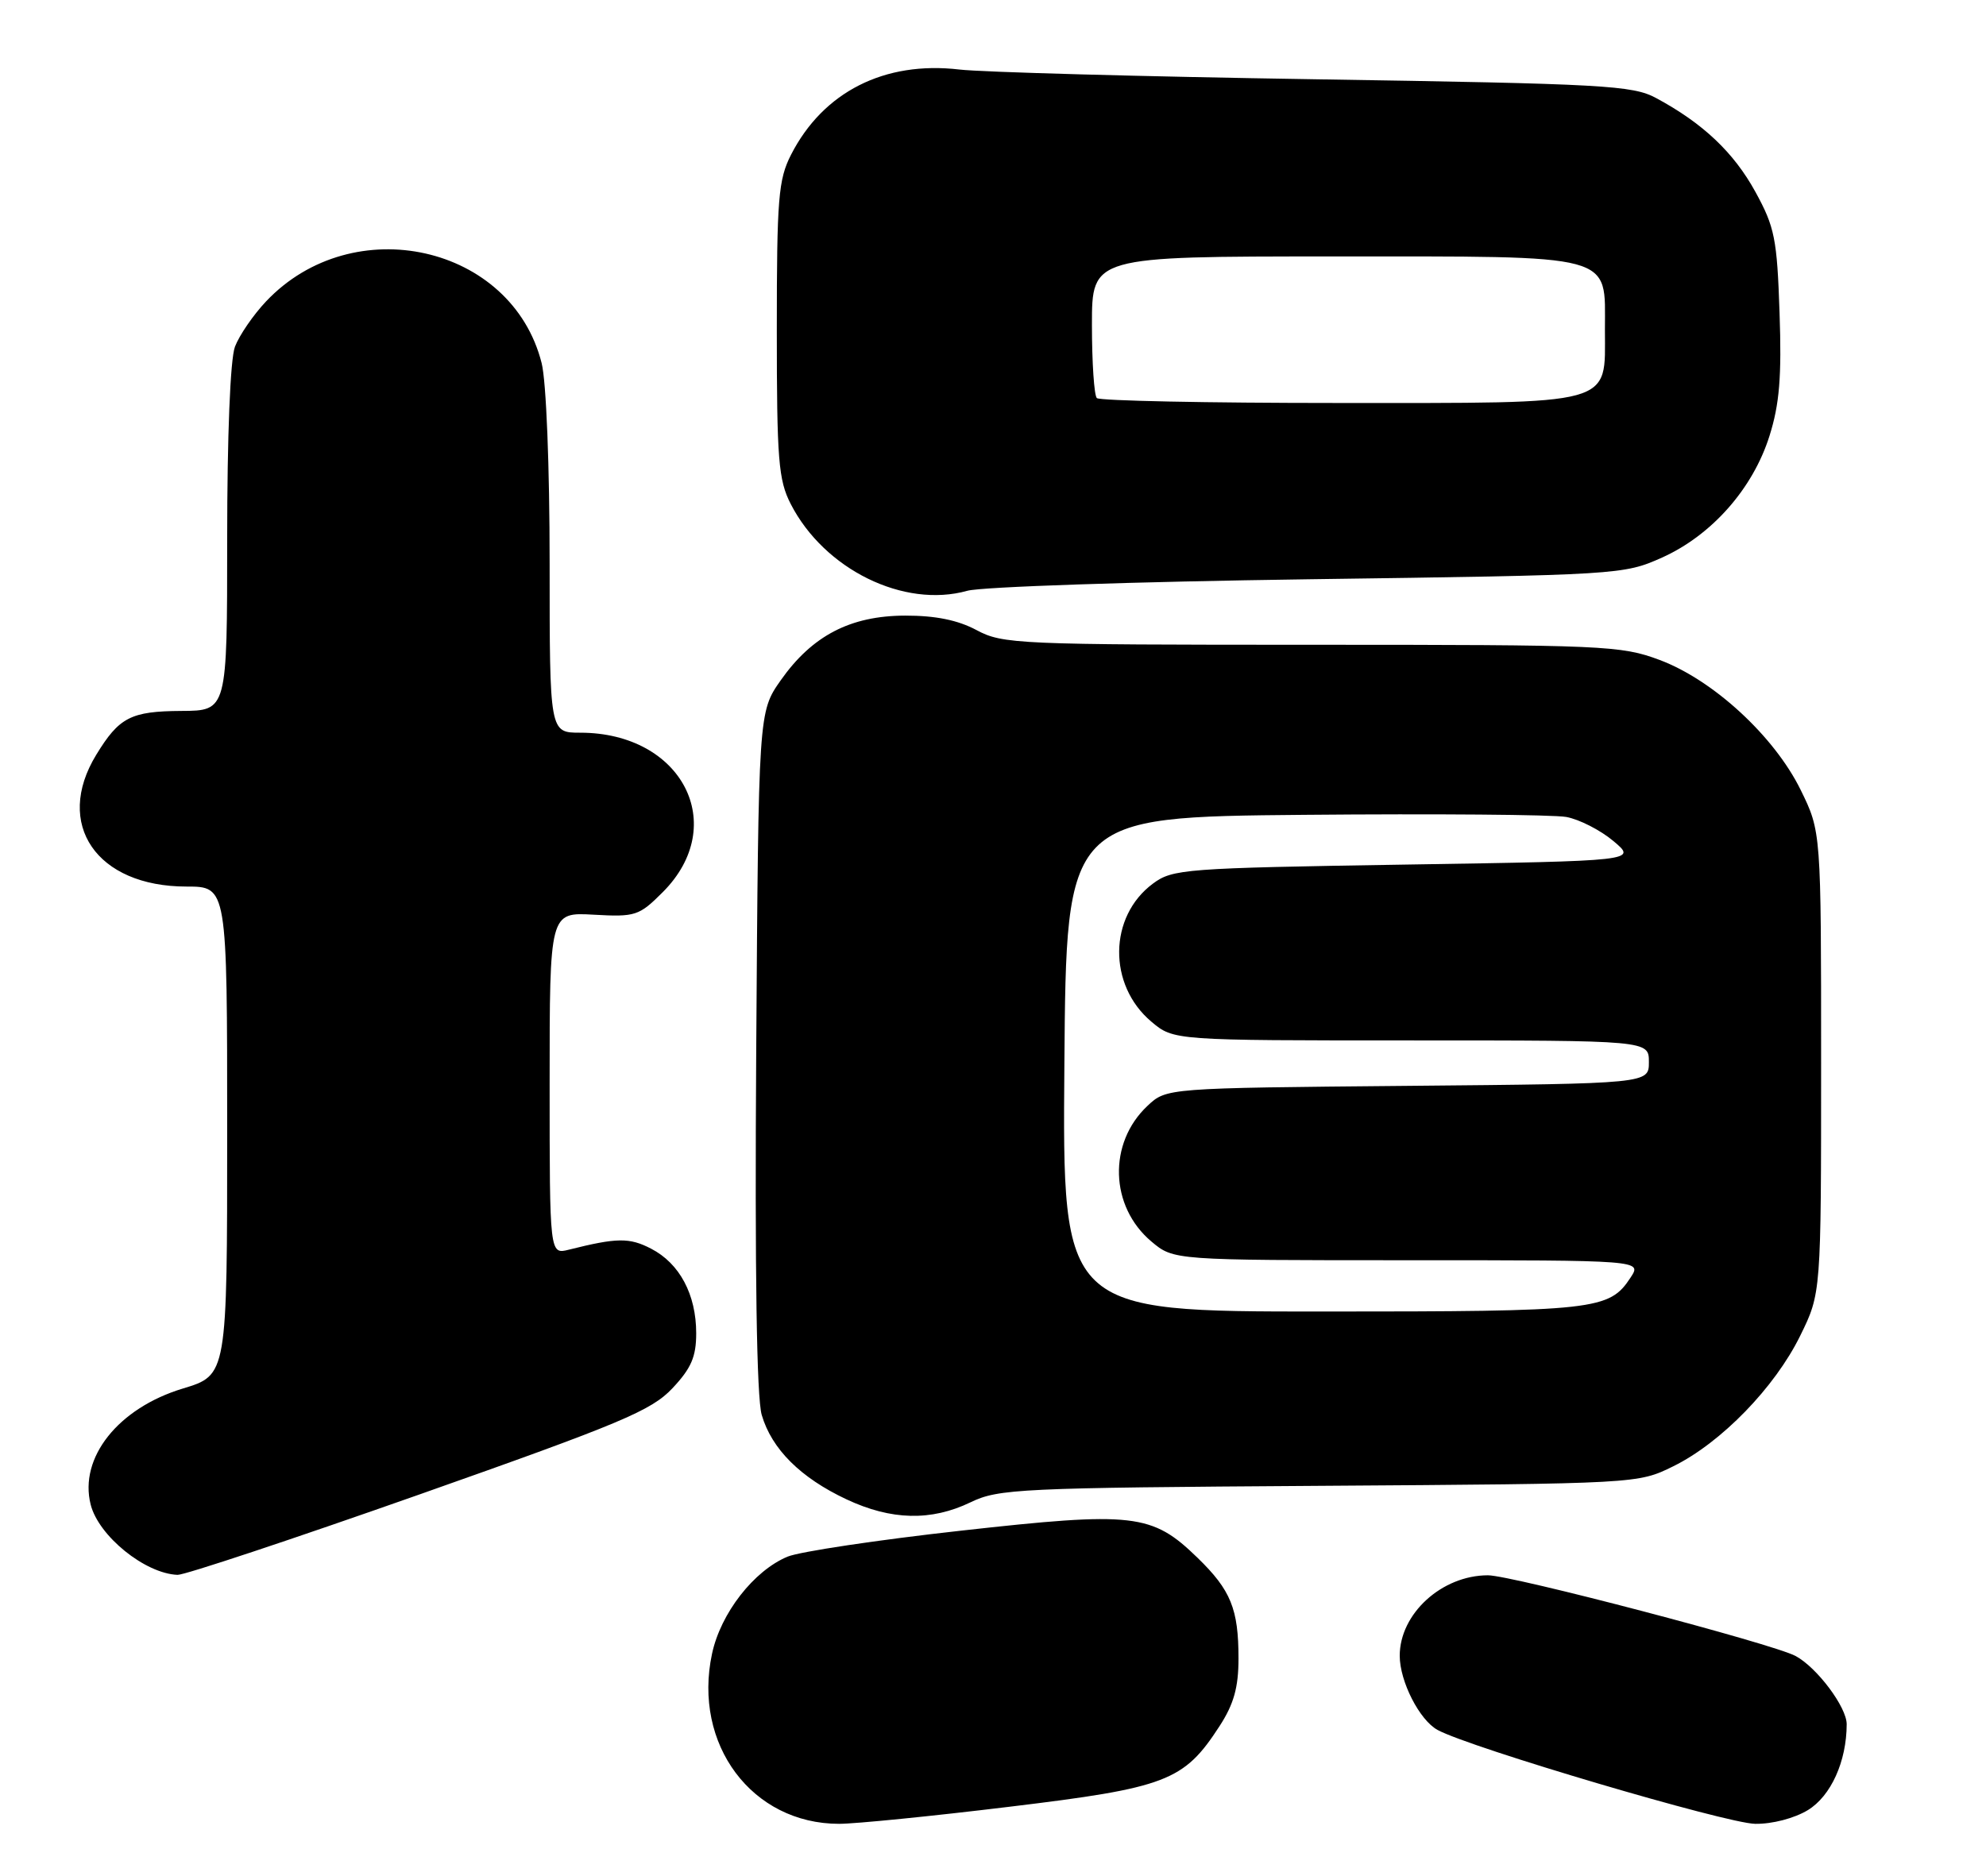 <?xml version="1.0" encoding="UTF-8" standalone="no"?>
<!DOCTYPE svg PUBLIC "-//W3C//DTD SVG 1.1//EN" "http://www.w3.org/Graphics/SVG/1.1/DTD/svg11.dtd" >
<svg xmlns="http://www.w3.org/2000/svg" xmlns:xlink="http://www.w3.org/1999/xlink" version="1.1" viewBox="0 0 271 256">
 <g >
 <path fill="currentColor"
d=" M 137.74 246.59 C 159.19 244.00 161.55 243.09 166.41 235.59 C 168.36 232.59 169.00 230.30 169.00 226.36 C 169.00 219.59 167.96 217.03 163.41 212.61 C 157.19 206.56 154.72 206.28 131.13 208.91 C 119.78 210.17 109.14 211.77 107.48 212.45 C 102.87 214.36 98.34 220.17 97.16 225.71 C 94.51 238.07 102.61 248.92 114.50 248.92 C 116.70 248.92 127.16 247.88 137.74 246.59 Z  M 246.69 247.05 C 249.84 245.13 251.98 240.40 251.99 235.33 C 252.00 233.00 247.93 227.57 245.01 226.01 C 241.89 224.34 206.29 215.00 203.04 215.00 C 196.75 215.00 191.00 220.24 191.00 225.98 C 191.00 229.48 193.70 234.77 196.17 236.11 C 200.62 238.53 235.52 248.85 239.50 248.92 C 241.82 248.96 244.84 248.17 246.69 247.05 Z  M 57.23 203.97 C 84.75 194.26 88.89 192.52 91.75 189.48 C 94.32 186.75 95.00 185.18 95.00 181.97 C 95.00 176.68 92.74 172.43 88.84 170.42 C 85.88 168.89 84.20 168.91 77.62 170.56 C 75.00 171.22 75.00 171.22 75.00 147.86 C 75.00 124.50 75.00 124.50 81.01 124.84 C 86.71 125.16 87.20 125.00 90.43 121.77 C 99.59 112.61 93.08 100.00 79.18 100.00 C 75.00 100.00 75.00 100.00 75.00 76.94 C 75.00 63.64 74.54 52.06 73.91 49.56 C 69.85 33.44 48.18 28.58 36.31 41.13 C 34.56 42.98 32.65 45.77 32.06 47.32 C 31.42 49.01 31.00 59.47 31.00 73.57 C 31.00 97.00 31.00 97.00 24.75 97.03 C 17.85 97.07 16.26 97.89 13.13 103.02 C 7.35 112.49 13.18 121.00 25.45 121.00 C 31.00 121.00 31.00 121.00 31.00 154.34 C 31.00 187.68 31.00 187.68 24.95 189.51 C 16.13 192.18 10.76 198.94 12.37 205.34 C 13.45 209.64 19.79 214.77 24.23 214.94 C 25.19 214.97 40.04 210.03 57.23 203.97 Z  M 132.43 205.04 C 136.25 203.19 139.15 203.06 180.00 202.79 C 223.50 202.50 223.50 202.50 228.33 200.12 C 234.84 196.92 242.19 189.36 245.65 182.30 C 248.50 176.50 248.50 176.50 248.50 145.00 C 248.50 113.50 248.50 113.50 245.71 107.81 C 242.11 100.48 233.78 92.81 226.46 90.07 C 221.18 88.10 218.95 88.00 178.96 88.00 C 138.90 88.00 136.82 87.91 133.26 86.00 C 130.70 84.63 127.64 84.01 123.51 84.02 C 116.04 84.04 110.83 86.75 106.54 92.84 C 103.50 97.17 103.50 97.17 103.19 143.34 C 102.99 173.65 103.25 190.74 103.94 193.11 C 105.30 197.77 109.24 201.69 115.50 204.63 C 121.61 207.50 127.06 207.63 132.43 205.04 Z  M 178.50 79.06 C 220.99 78.48 221.56 78.44 226.79 76.10 C 233.58 73.05 239.20 66.68 241.46 59.48 C 242.82 55.16 243.13 51.41 242.83 42.71 C 242.49 32.58 242.17 30.99 239.53 26.18 C 236.57 20.79 232.37 16.82 226.00 13.39 C 222.79 11.65 218.98 11.44 179.50 10.82 C 155.85 10.45 133.99 9.85 130.92 9.49 C 120.70 8.29 112.32 12.54 107.94 21.12 C 106.21 24.51 106.00 27.10 106.00 45.00 C 106.00 62.77 106.22 65.51 107.90 68.79 C 112.48 77.72 123.35 83.06 132.00 80.63 C 133.93 80.09 154.85 79.39 178.50 79.06 Z  M 145.24 145.25 C 145.50 111.50 145.50 111.50 178.00 111.21 C 195.88 111.05 211.95 111.18 213.72 111.50 C 215.49 111.82 218.39 113.30 220.16 114.79 C 223.39 117.50 223.39 117.50 191.77 118.00 C 161.64 118.48 160.01 118.60 157.32 120.60 C 151.27 125.09 151.16 134.43 157.11 139.44 C 160.15 142.00 160.15 142.00 192.58 142.00 C 225.00 142.00 225.00 142.00 225.00 144.95 C 225.00 147.90 225.00 147.90 192.08 148.20 C 159.16 148.50 159.16 148.50 156.58 150.93 C 151.18 156.00 151.43 164.66 157.11 169.44 C 160.15 172.00 160.15 172.00 192.10 172.00 C 224.05 172.00 224.05 172.00 222.51 174.35 C 219.58 178.81 217.87 179.00 180.44 179.00 C 144.97 179.00 144.97 179.00 145.24 145.25 Z  M 149.67 54.33 C 149.30 53.97 149.00 49.47 149.00 44.33 C 149.00 35.00 149.00 35.00 181.78 35.00 C 220.83 35.00 219.00 34.51 219.00 45.00 C 219.00 55.48 220.75 55.00 182.44 55.00 C 164.78 55.00 150.03 54.70 149.67 54.33 Z "/>
</g>
</svg>